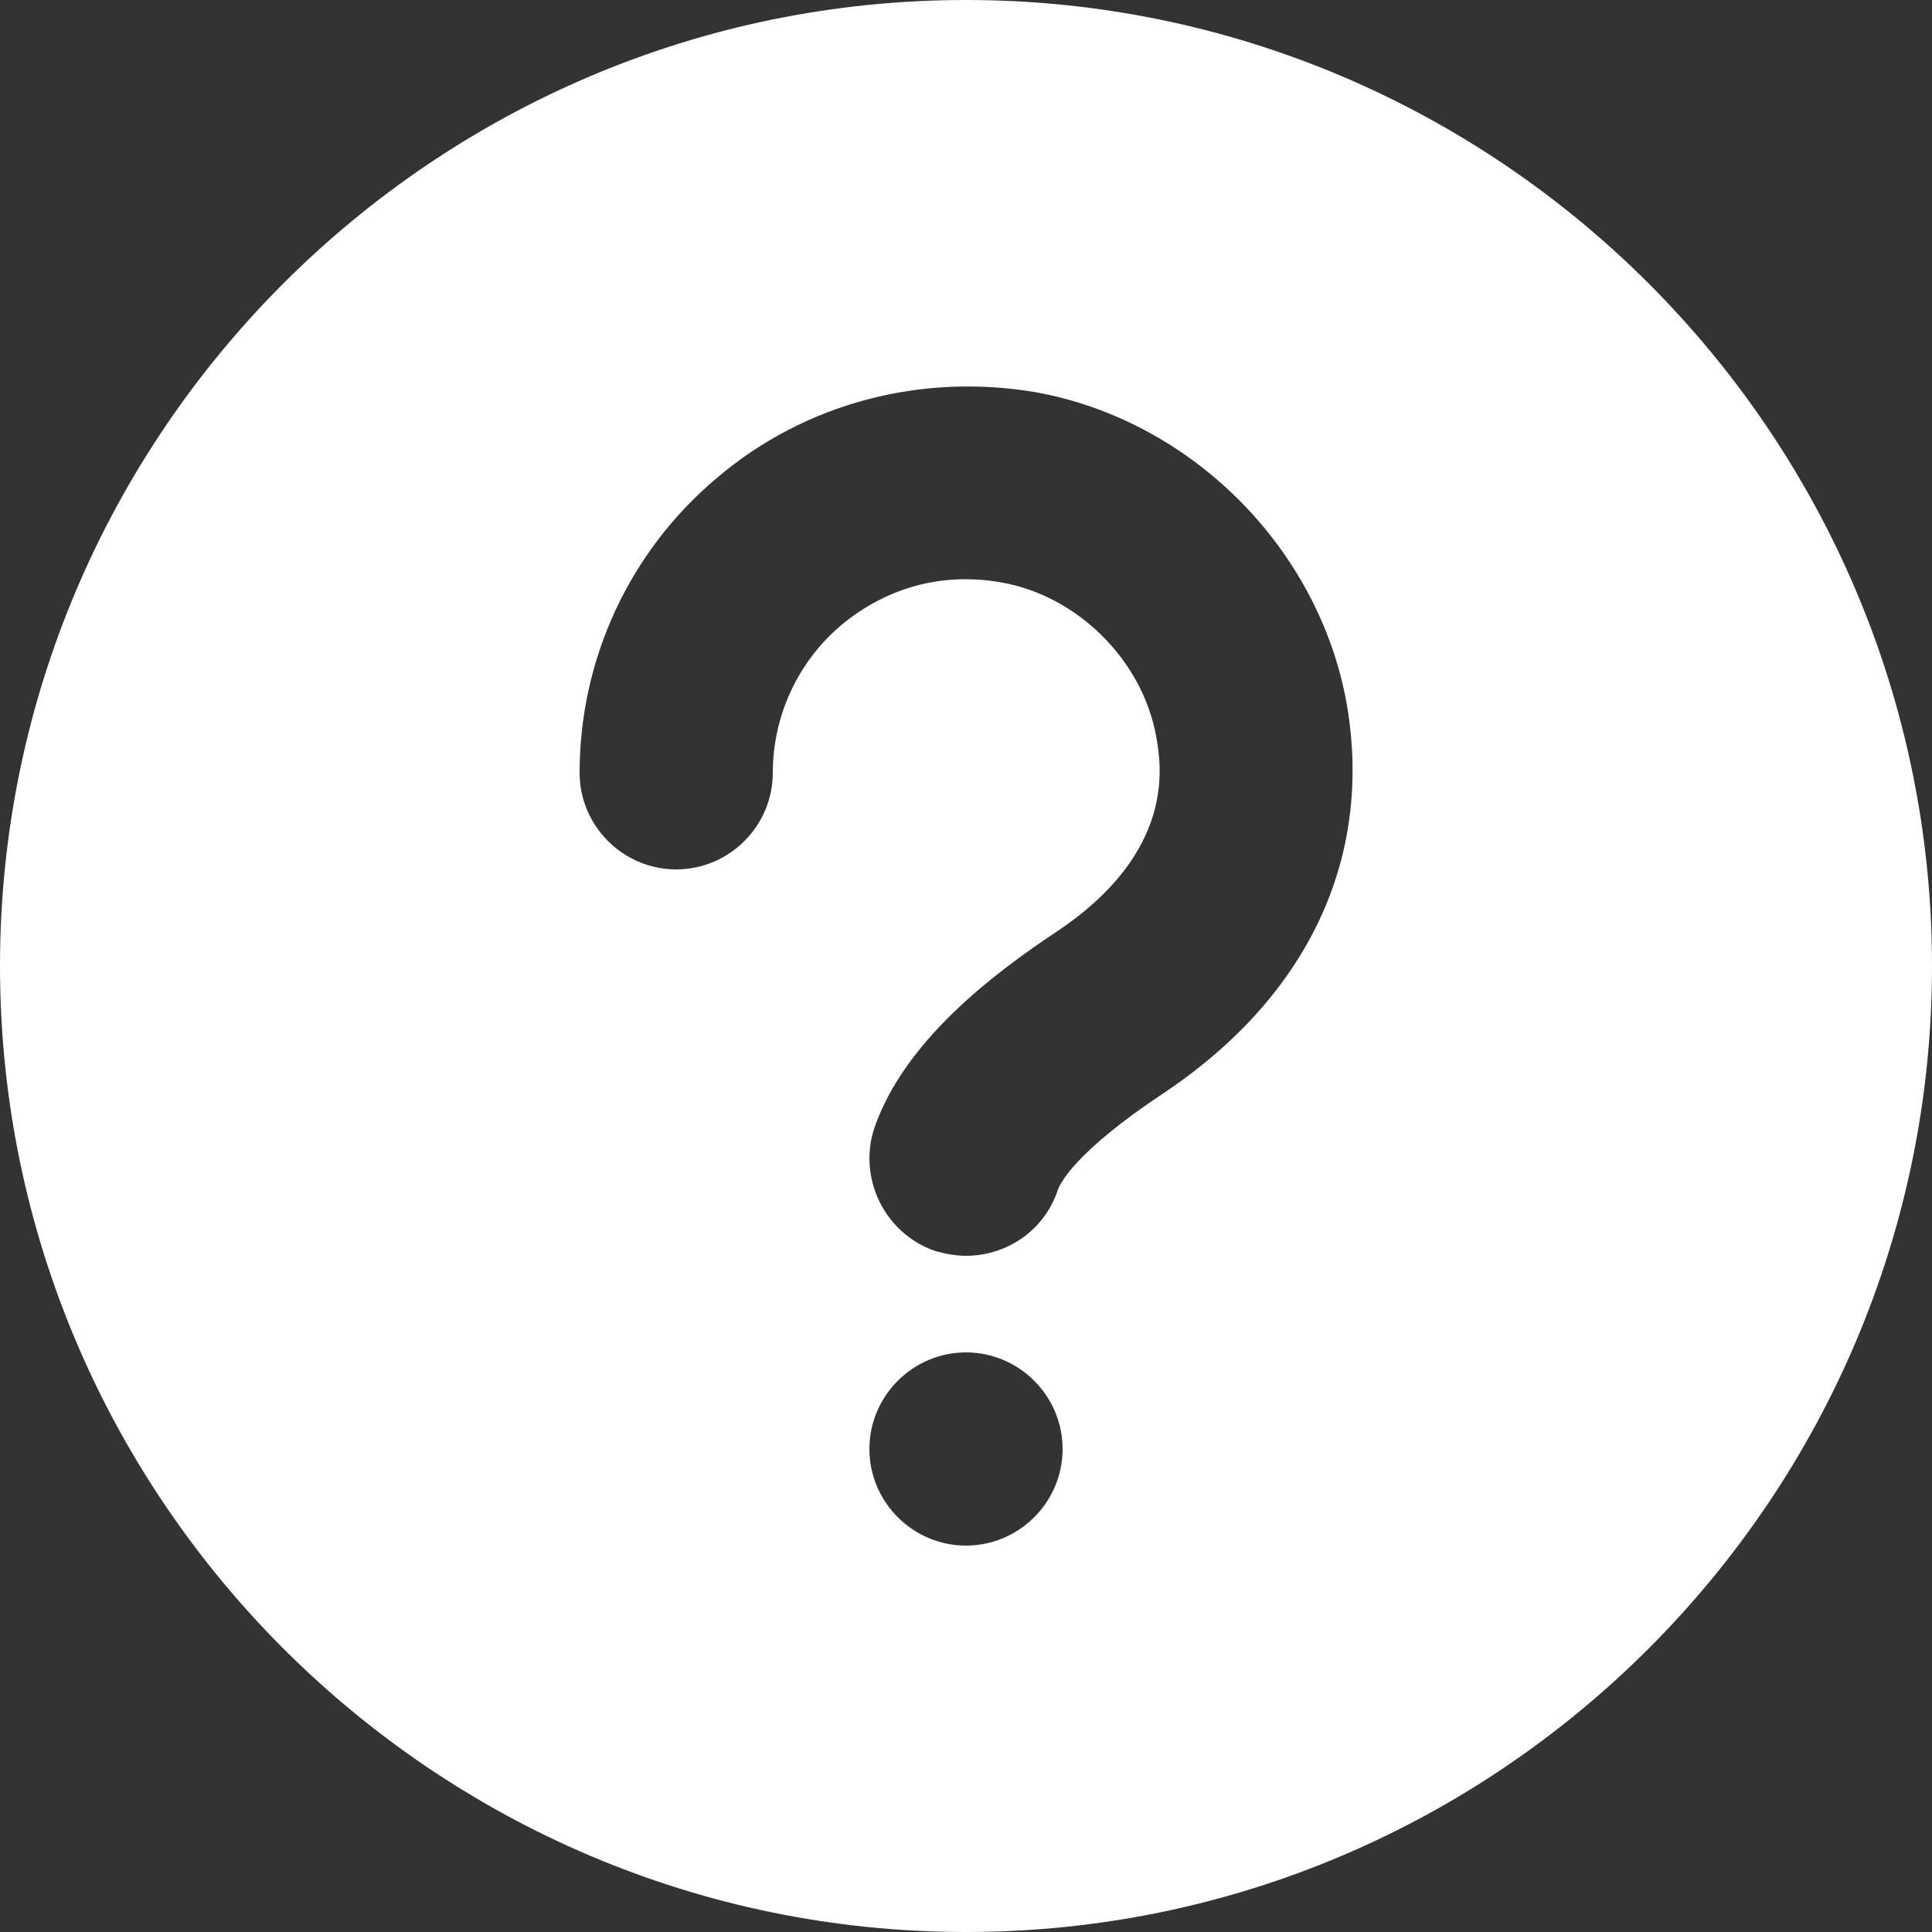 <svg width="16" height="16" viewBox="0 0 16 16" fill="none" xmlns="http://www.w3.org/2000/svg">
<rect x="0" y="0" width="16" height="16" fill="#333333" stroke="none"/>
<path d="M8 0C3.592 0 0 3.592 0 8C0 12.408 3.592 16 8 16C12.408 16 16 12.408 16 8C16 3.592 12.408 0 8 0ZM8 12.8C7.56 12.8 7.2 12.44 7.2 12C7.2 11.56 7.56 11.2 8 11.2C8.44 11.2 8.8 11.56 8.8 12C8.8 12.44 8.44 12.8 8 12.8ZM9.632 9.056C8.896 9.544 8.776 9.808 8.76 9.856C8.648 10.192 8.336 10.4 8 10.4C7.912 10.4 7.832 10.384 7.744 10.36C7.328 10.216 7.104 9.76 7.24 9.344C7.488 8.624 8.216 8.072 8.744 7.72C9.744 7.056 9.616 6.336 9.576 6.104C9.464 5.472 8.928 4.936 8.296 4.824C7.808 4.736 7.344 4.864 6.968 5.176C6.608 5.48 6.4 5.928 6.4 6.4C6.4 6.84 6.04 7.2 5.6 7.2C5.16 7.2 4.8 6.84 4.8 6.4C4.8 5.456 5.216 4.56 5.944 3.952C6.672 3.336 7.632 3.088 8.576 3.248C9.864 3.48 10.92 4.536 11.152 5.824C11.376 7.104 10.832 8.256 9.632 9.056Z" fill="white"/>
</svg>
